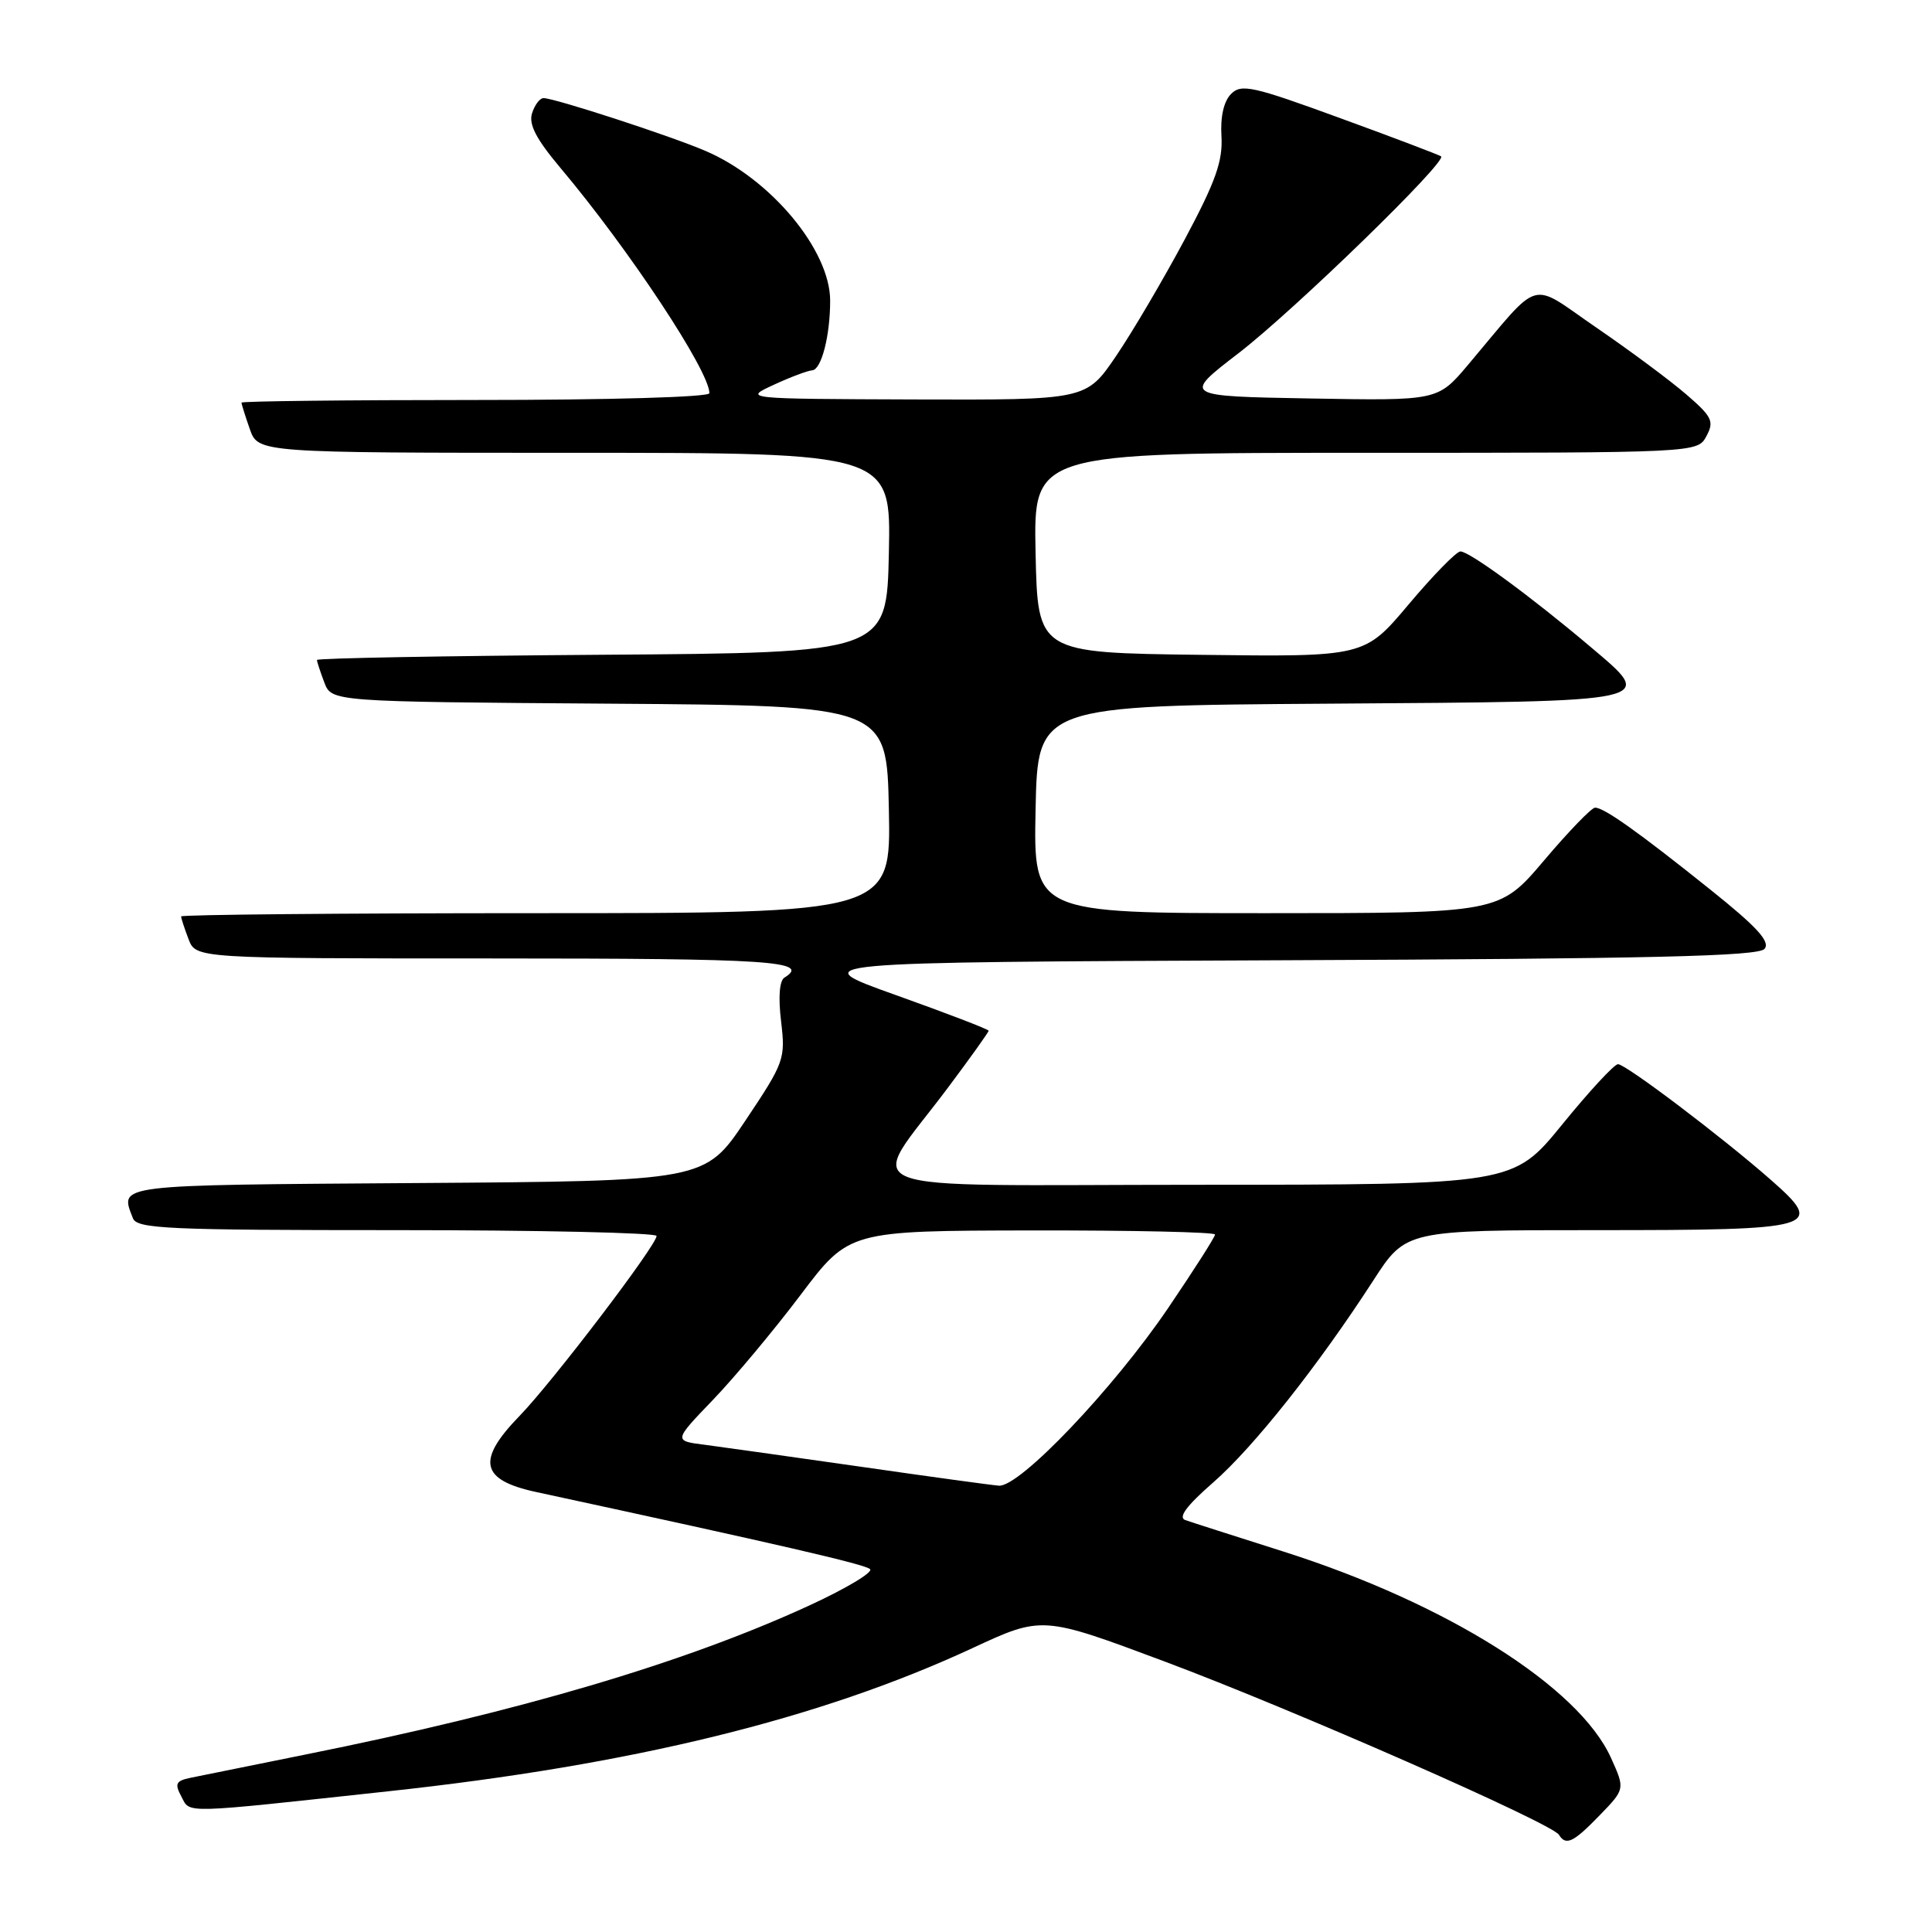 <?xml version="1.0" encoding="UTF-8" standalone="no"?>
<!DOCTYPE svg PUBLIC "-//W3C//DTD SVG 1.1//EN" "http://www.w3.org/Graphics/SVG/1.1/DTD/svg11.dtd" >
<svg xmlns="http://www.w3.org/2000/svg" xmlns:xlink="http://www.w3.org/1999/xlink" version="1.1" viewBox="0 0 256 256">
 <g >
 <path fill="currentColor"
d=" M 211.97 240.53 C 215.33 237.06 215.33 237.06 213.47 232.94 C 209.21 223.49 191.66 212.44 170.00 205.57 C 163.68 203.56 157.85 201.70 157.06 201.42 C 156.07 201.07 157.21 199.53 160.77 196.42 C 166.14 191.72 174.64 180.99 181.97 169.67 C 186.28 163.00 186.28 163.00 211.52 163.00 C 240.93 163.00 241.90 162.72 234.66 156.35 C 228.25 150.71 215.42 141.00 214.39 141.01 C 213.90 141.01 210.57 144.61 207.00 149.00 C 200.50 156.98 200.50 156.98 158.69 156.99 C 110.97 157.00 114.86 158.52 125.64 144.08 C 128.59 140.14 131.00 136.76 131.00 136.58 C 131.00 136.39 125.49 134.28 118.75 131.87 C 106.50 127.50 106.50 127.50 169.63 127.24 C 218.89 127.04 233.00 126.71 233.81 125.73 C 234.60 124.78 232.83 122.84 226.68 117.92 C 217.12 110.26 212.52 106.99 211.35 107.02 C 210.88 107.03 207.84 110.18 204.59 114.02 C 198.67 121.00 198.67 121.00 167.81 121.00 C 136.94 121.00 136.94 121.00 137.22 107.25 C 137.50 93.50 137.50 93.50 176.15 93.24 C 220.18 92.94 219.48 93.09 210.70 85.67 C 202.85 79.03 194.62 73.00 193.50 73.07 C 192.95 73.11 189.87 76.26 186.65 80.09 C 180.80 87.04 180.80 87.04 159.15 86.77 C 137.50 86.50 137.50 86.50 137.22 73.25 C 136.94 60.00 136.94 60.00 180.94 60.00 C 224.93 60.00 224.93 60.00 226.11 57.79 C 227.16 55.83 226.88 55.23 223.44 52.26 C 221.32 50.43 215.97 46.45 211.54 43.42 C 202.47 37.20 204.41 36.63 194.50 48.37 C 190.50 53.10 190.50 53.10 173.60 52.80 C 156.70 52.50 156.70 52.50 164.10 46.81 C 171.48 41.13 191.80 21.38 190.95 20.72 C 190.70 20.53 184.68 18.24 177.57 15.65 C 166.01 11.42 164.49 11.08 163.13 12.44 C 162.16 13.41 161.69 15.45 161.85 18.06 C 162.04 21.35 161.08 24.06 156.97 31.75 C 154.15 37.02 150.07 43.96 147.89 47.17 C 143.93 53.00 143.93 53.00 121.21 52.93 C 98.50 52.85 98.50 52.85 102.50 51.00 C 104.70 49.98 107.01 49.11 107.62 49.07 C 108.84 48.99 110.00 44.50 110.00 39.84 C 110.00 33.15 102.13 23.70 93.49 20.00 C 88.84 18.00 73.48 13.00 72.02 13.00 C 71.53 13.00 70.85 13.90 70.50 15.01 C 70.03 16.48 71.05 18.43 74.27 22.26 C 83.35 33.05 94.00 49.16 94.00 52.10 C 94.00 52.62 80.80 53.00 63.00 53.00 C 45.95 53.00 32.00 53.16 32.00 53.35 C 32.00 53.54 32.49 55.12 33.10 56.85 C 34.20 60.00 34.20 60.00 76.13 60.00 C 118.06 60.00 118.06 60.00 117.78 73.25 C 117.50 86.50 117.50 86.50 79.75 86.76 C 58.99 86.91 42.00 87.21 42.00 87.45 C 42.00 87.68 42.44 89.02 42.97 90.42 C 43.94 92.98 43.94 92.98 80.72 93.24 C 117.50 93.50 117.50 93.50 117.78 107.25 C 118.06 121.00 118.06 121.00 71.03 121.00 C 45.16 121.00 24.00 121.20 24.00 121.43 C 24.00 121.67 24.44 123.02 24.98 124.43 C 25.95 127.00 25.95 127.00 65.48 127.00 C 102.18 127.00 107.48 127.35 103.94 129.54 C 103.28 129.95 103.11 132.14 103.50 135.35 C 104.09 140.33 103.93 140.77 98.76 148.50 C 93.40 156.50 93.40 156.50 55.20 156.76 C 14.81 157.04 15.88 156.91 17.61 161.42 C 18.14 162.82 22.17 163.00 52.61 163.00 C 71.52 163.00 87.00 163.35 87.00 163.77 C 87.00 165.00 73.21 183.12 68.83 187.63 C 63.11 193.52 63.67 196.10 71.00 197.69 C 103.58 204.73 114.62 207.28 115.29 207.92 C 115.72 208.34 112.01 210.55 107.03 212.83 C 90.57 220.37 68.88 226.78 40.50 232.48 C 33.35 233.92 26.48 235.31 25.23 235.57 C 23.29 235.98 23.12 236.35 24.04 238.07 C 25.24 240.32 23.78 240.35 51.50 237.35 C 83.79 233.86 108.62 227.77 128.80 218.41 C 138.09 214.09 138.09 214.09 154.30 220.15 C 171.24 226.48 205.63 241.59 206.57 243.12 C 207.49 244.61 208.48 244.14 211.97 240.53 Z  M 114.00 194.34 C 104.92 193.04 95.64 191.74 93.38 191.44 C 89.25 190.92 89.25 190.92 94.47 185.49 C 97.34 182.50 102.57 176.24 106.09 171.57 C 112.50 163.08 112.50 163.08 136.75 163.04 C 150.09 163.02 161.00 163.26 161.00 163.58 C 161.00 163.90 158.20 168.29 154.78 173.33 C 147.52 184.03 135.10 197.07 132.36 196.86 C 131.34 196.78 123.08 195.65 114.00 194.34 Z "/>
</g>
</svg>